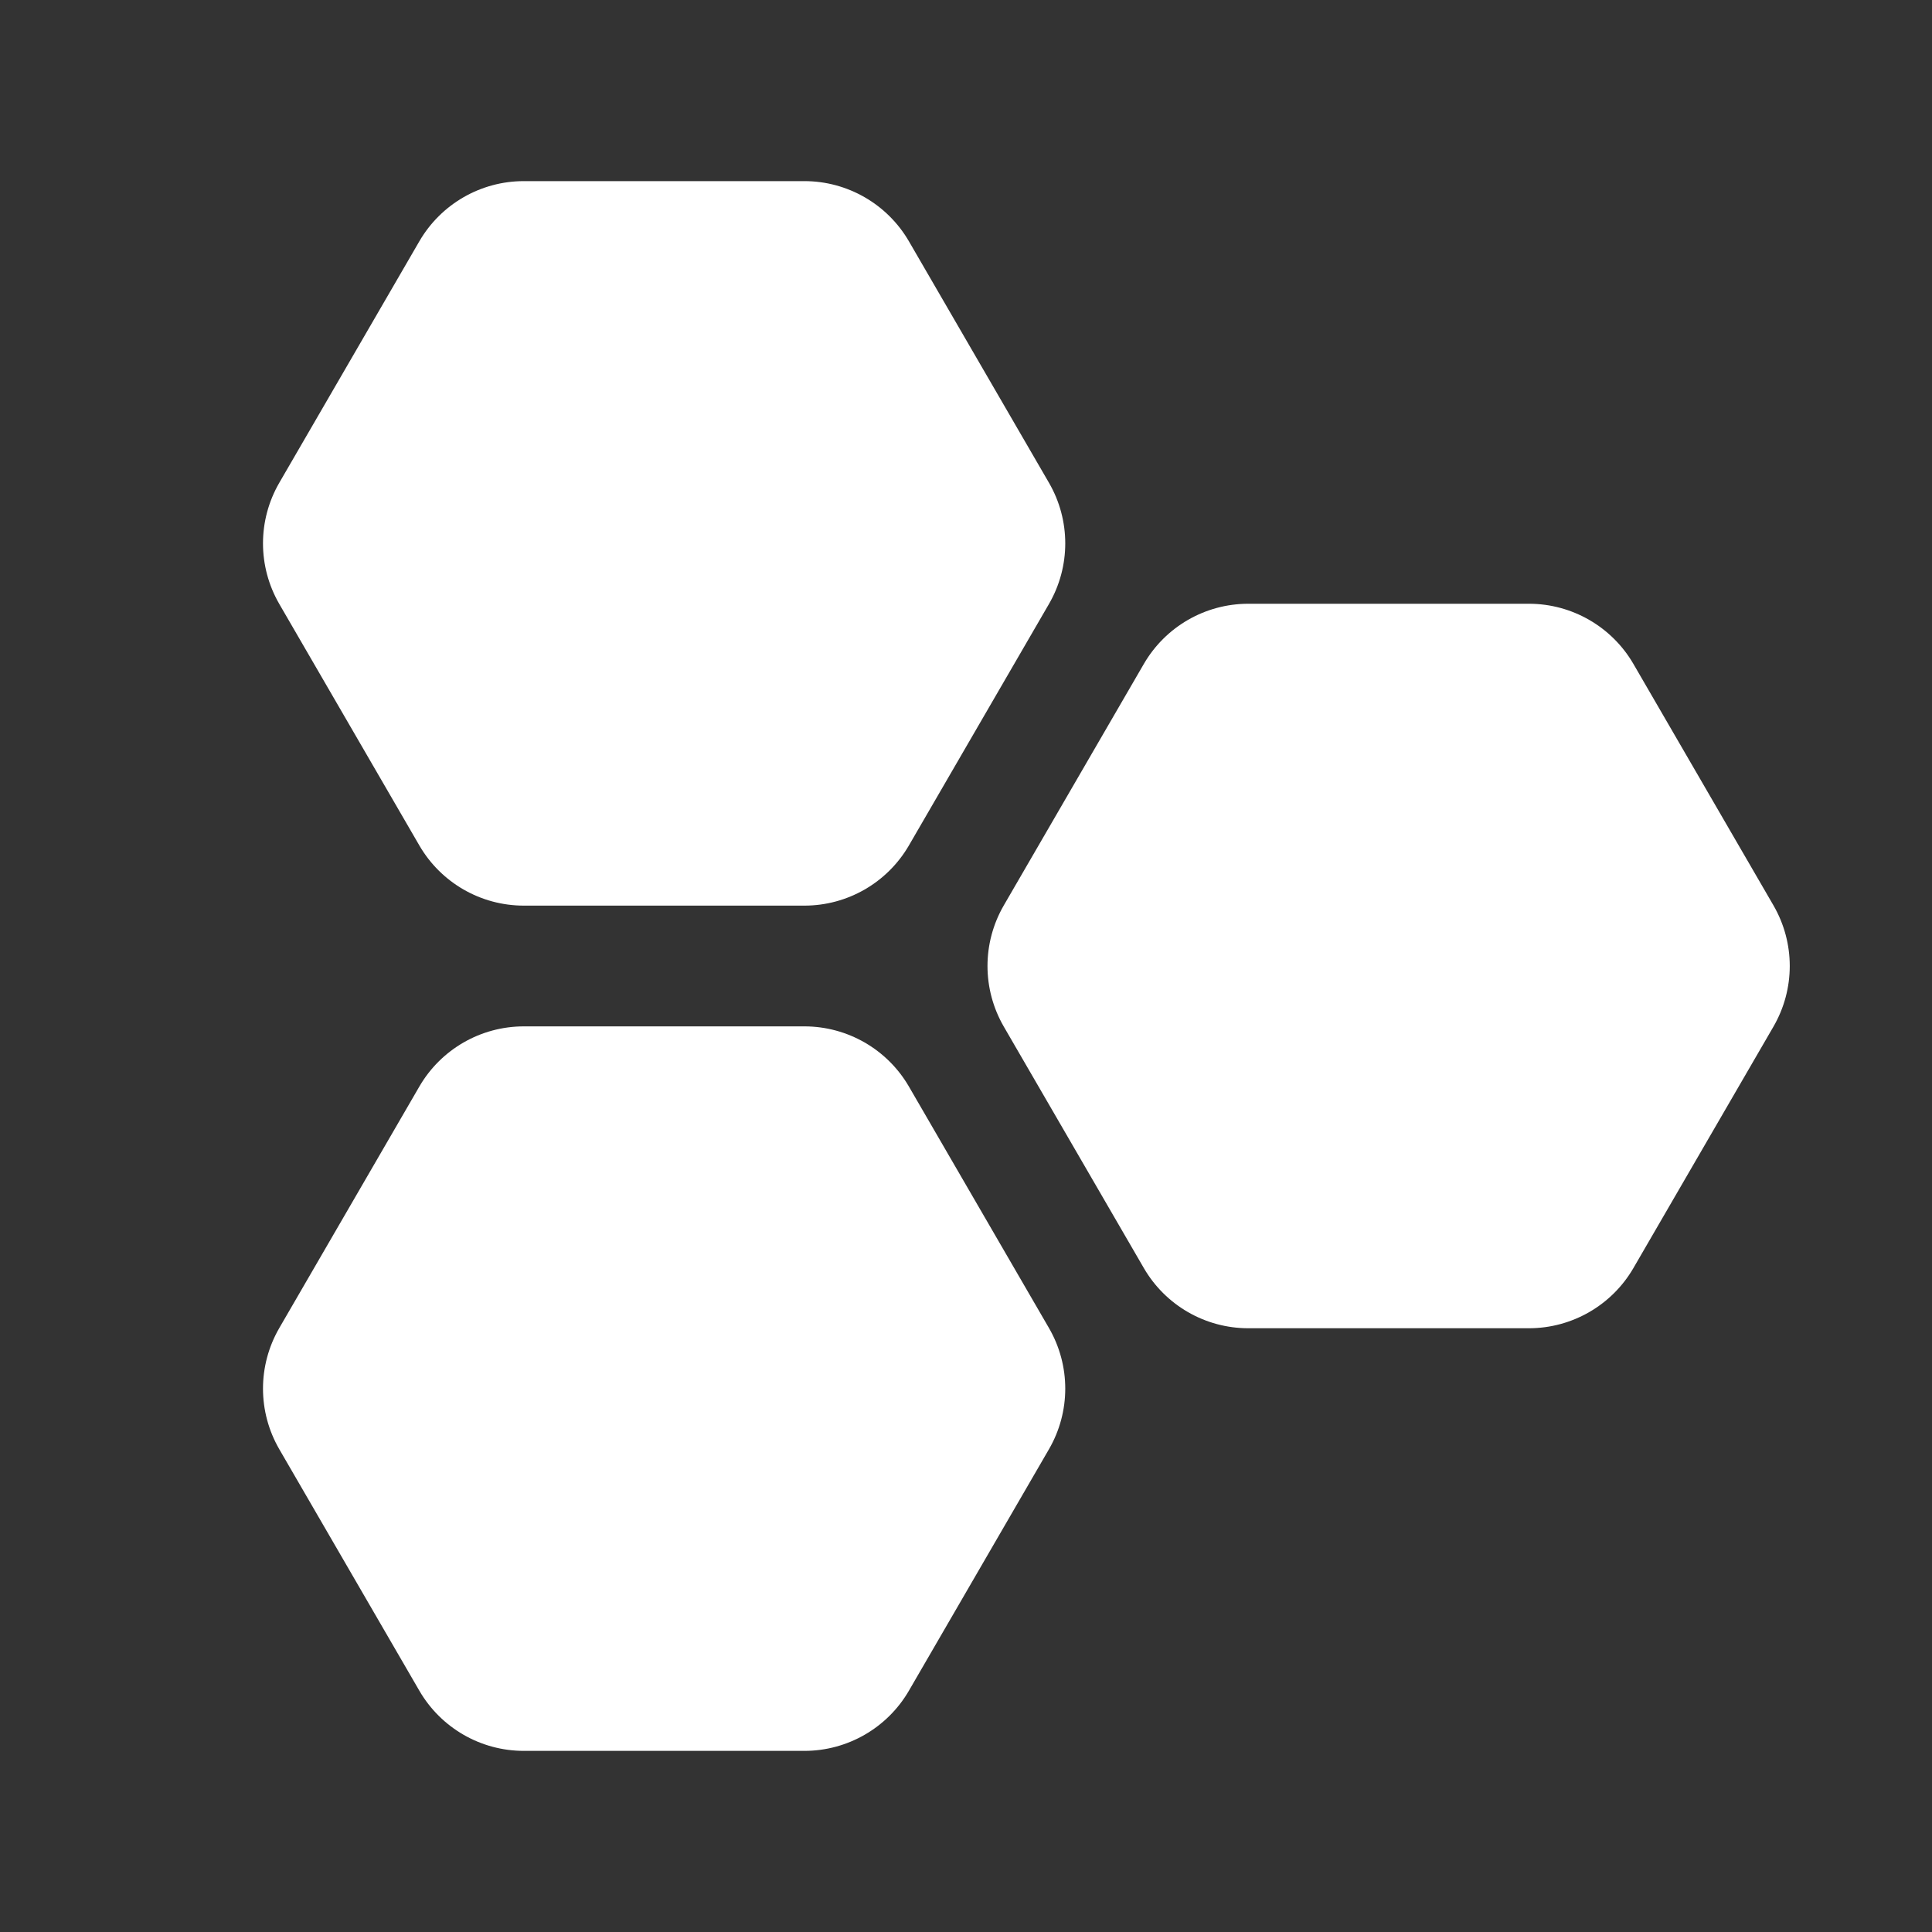 <svg width="16" height="16" viewBox="0 0 16 16" fill="none" xmlns="http://www.w3.org/2000/svg">
<rect x="0" y="0" width="16" height="16" fill="#333333" stroke="none"/>
<path d="M3.473 1.998C3.652 1.69 3.981 1.5 4.338 1.5H6.662C7.018 1.5 7.348 1.69 7.527 1.998L8.687 3.998C8.867 4.309 8.867 4.691 8.687 5.002L7.527 7.002C7.348 7.31 7.018 7.5 6.662 7.5H4.338C3.981 7.5 3.652 7.31 3.473 7.002L2.313 5.002C2.133 4.691 2.133 4.309 2.313 3.998L3.473 1.998ZM4.338 8.5C3.981 8.5 3.652 8.69 3.473 8.998L2.313 10.998C2.133 11.309 2.133 11.691 2.313 12.002L3.473 14.002C3.652 14.31 3.981 14.5 4.338 14.5H6.662C7.018 14.5 7.348 14.31 7.527 14.002L8.687 12.002C8.867 11.691 8.867 11.309 8.687 10.998L7.527 8.998C7.348 8.69 7.018 8.5 6.662 8.5H4.338ZM9.473 5.498C9.652 5.19 9.981 5 10.338 5H12.662C13.018 5 13.348 5.19 13.527 5.498L14.687 7.498C14.867 7.809 14.867 8.191 14.687 8.502L13.527 10.502C13.348 10.81 13.018 11 12.662 11H10.338C9.981 11 9.652 10.81 9.473 10.502L8.313 8.502C8.133 8.191 8.133 7.809 8.313 7.498L9.473 5.498Z" fill="#ffffff"/>
</svg>
